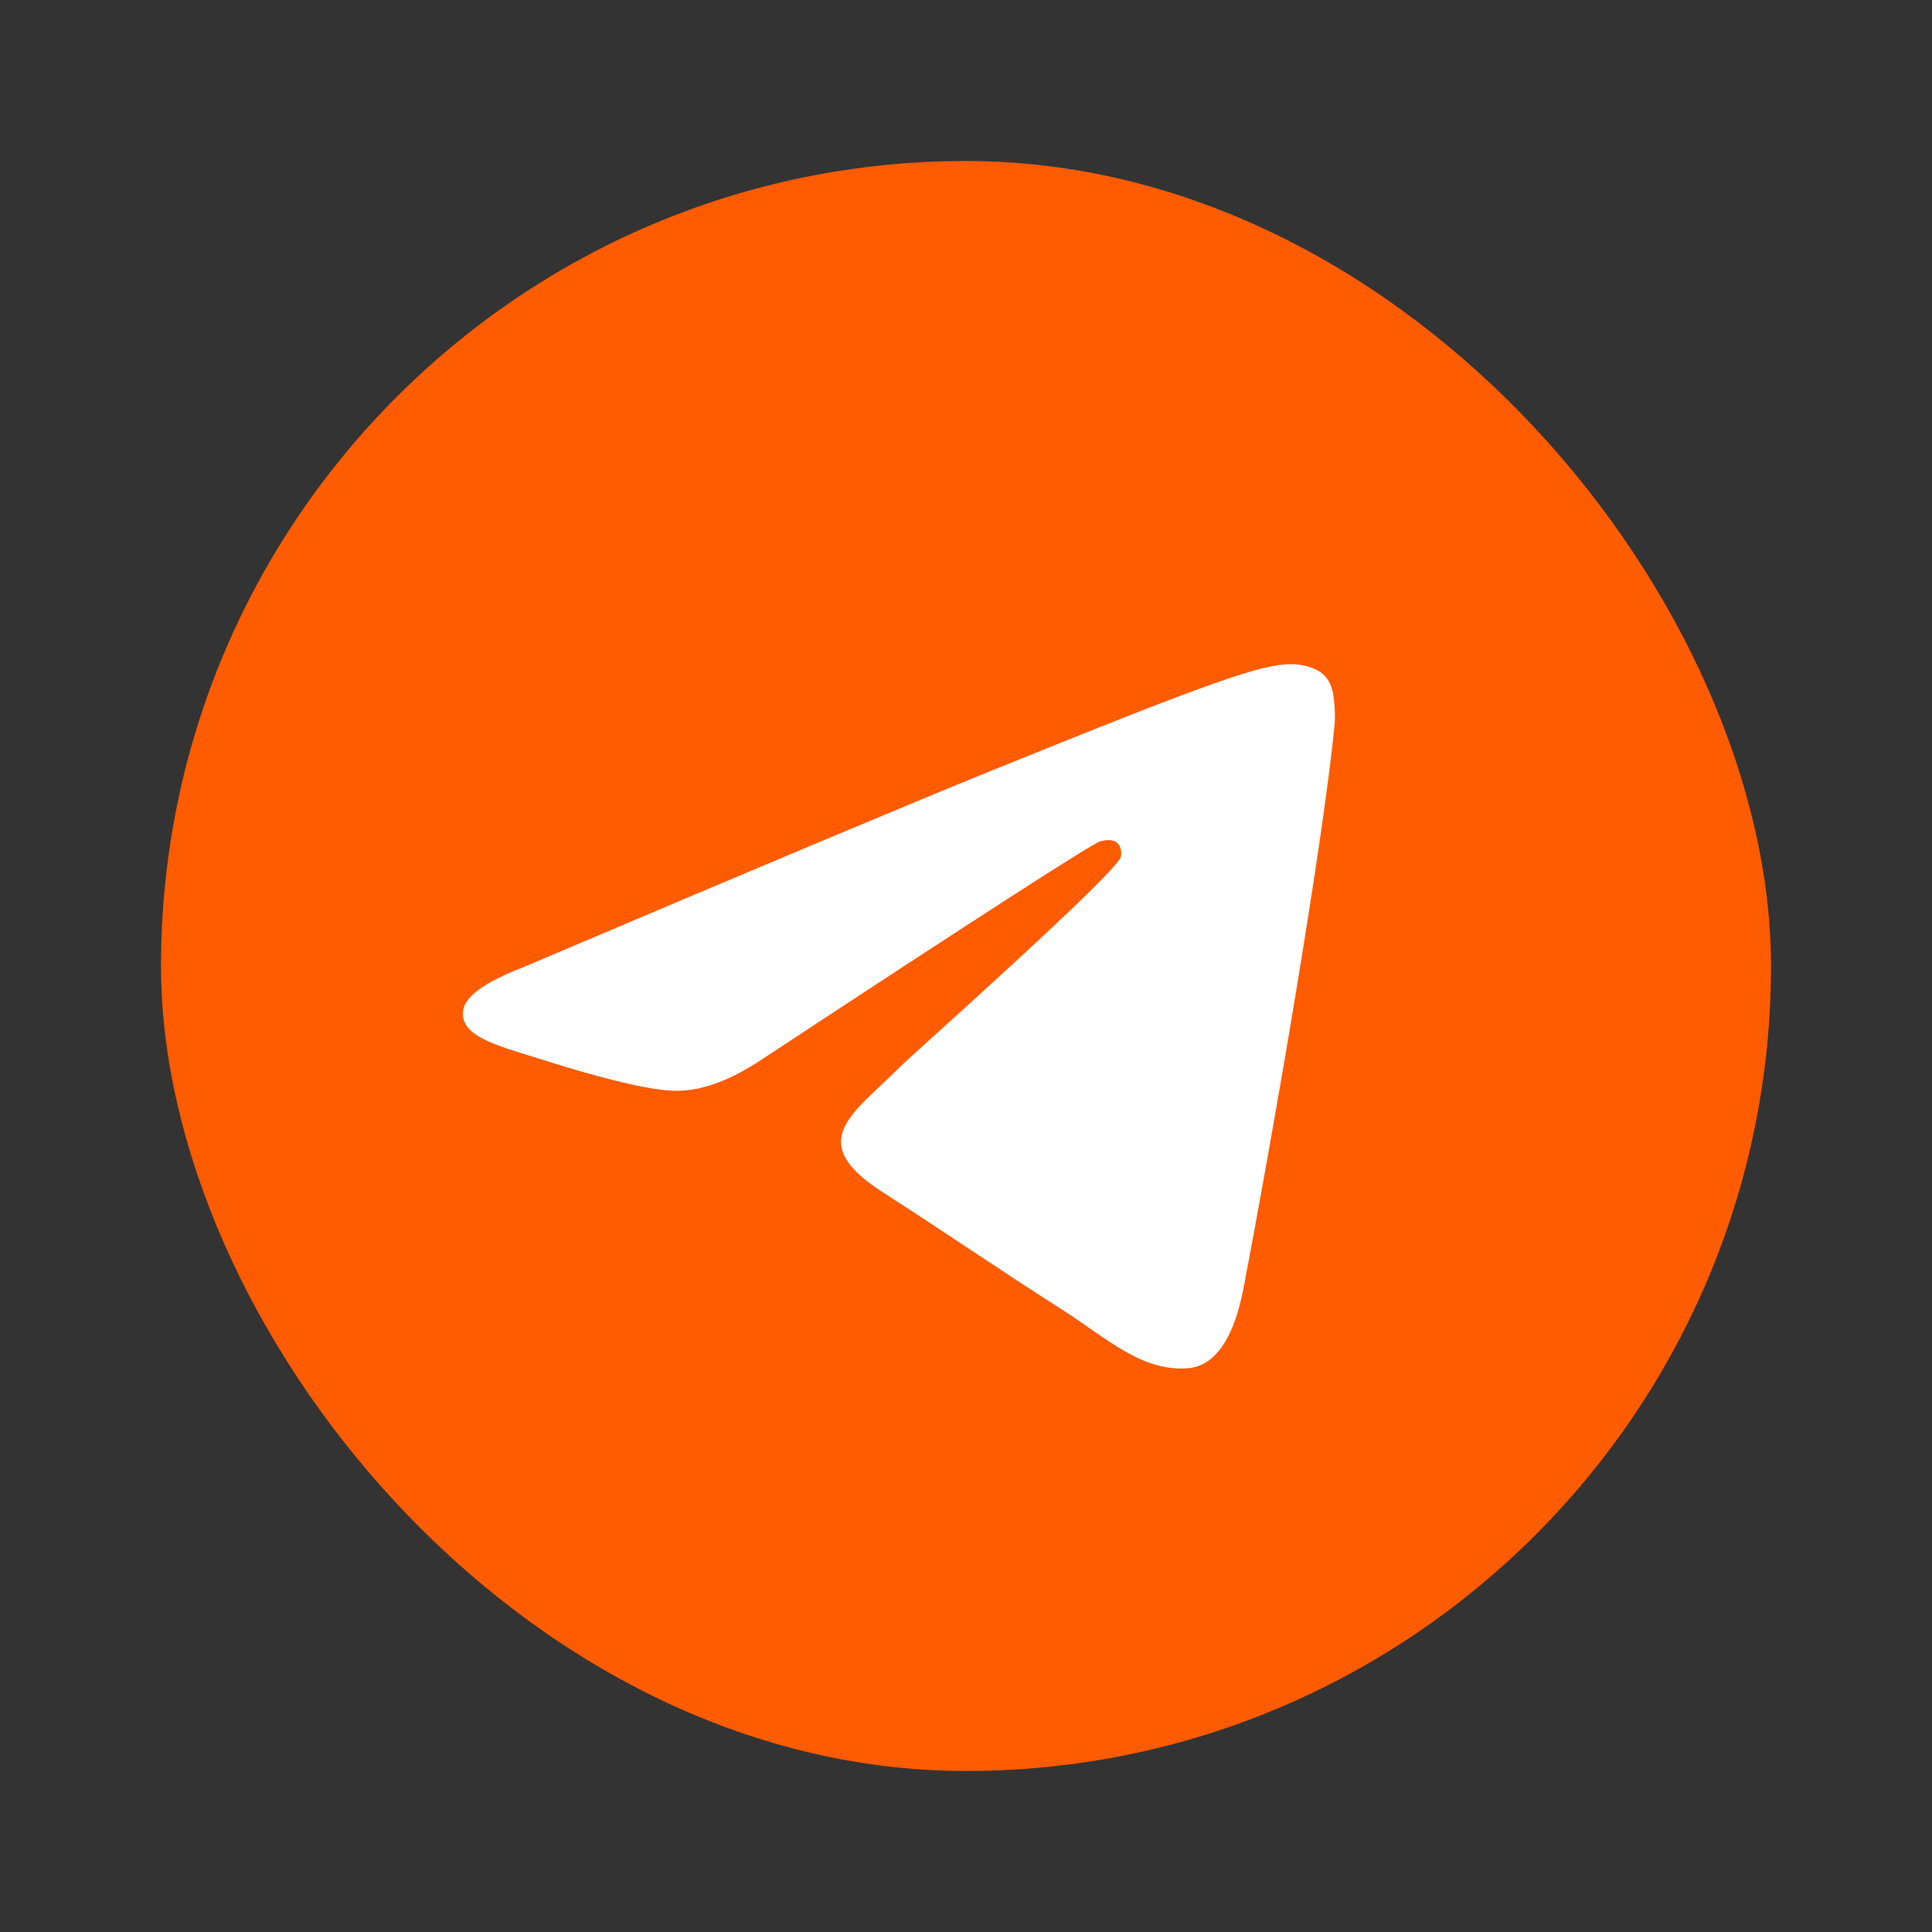 <svg width="24" height="24" viewBox="0 0 24 24" fill="none" xmlns="http://www.w3.org/2000/svg">
<rect x="0" y="0" width="24" height="24" fill="#333333" stroke="none"/>
<rect x="2" y="2" width="20" height="20" rx="10" fill="#FF5B00"/>
<path d="M6.495 12.017C9.403 10.782 11.342 9.968 12.312 9.575C15.082 8.452 15.658 8.257 16.033 8.25C16.116 8.249 16.3 8.269 16.42 8.363C16.521 8.443 16.549 8.551 16.562 8.626C16.575 8.702 16.592 8.874 16.578 9.009C16.428 10.546 15.779 14.277 15.448 15.999C15.309 16.727 15.033 16.972 14.767 16.996C14.187 17.048 13.747 16.622 13.186 16.264C12.308 15.703 11.812 15.354 10.96 14.807C9.975 14.174 10.614 13.826 11.175 13.258C11.322 13.11 13.874 10.847 13.924 10.642C13.93 10.616 13.936 10.52 13.877 10.47C13.819 10.419 13.733 10.437 13.671 10.45C13.583 10.47 12.18 11.373 9.463 13.161C9.065 13.427 8.704 13.557 8.381 13.55C8.025 13.543 7.34 13.354 6.831 13.193C6.206 12.995 5.709 12.89 5.753 12.554C5.775 12.379 6.023 12.2 6.495 12.017Z" fill="white"/>
</svg>
